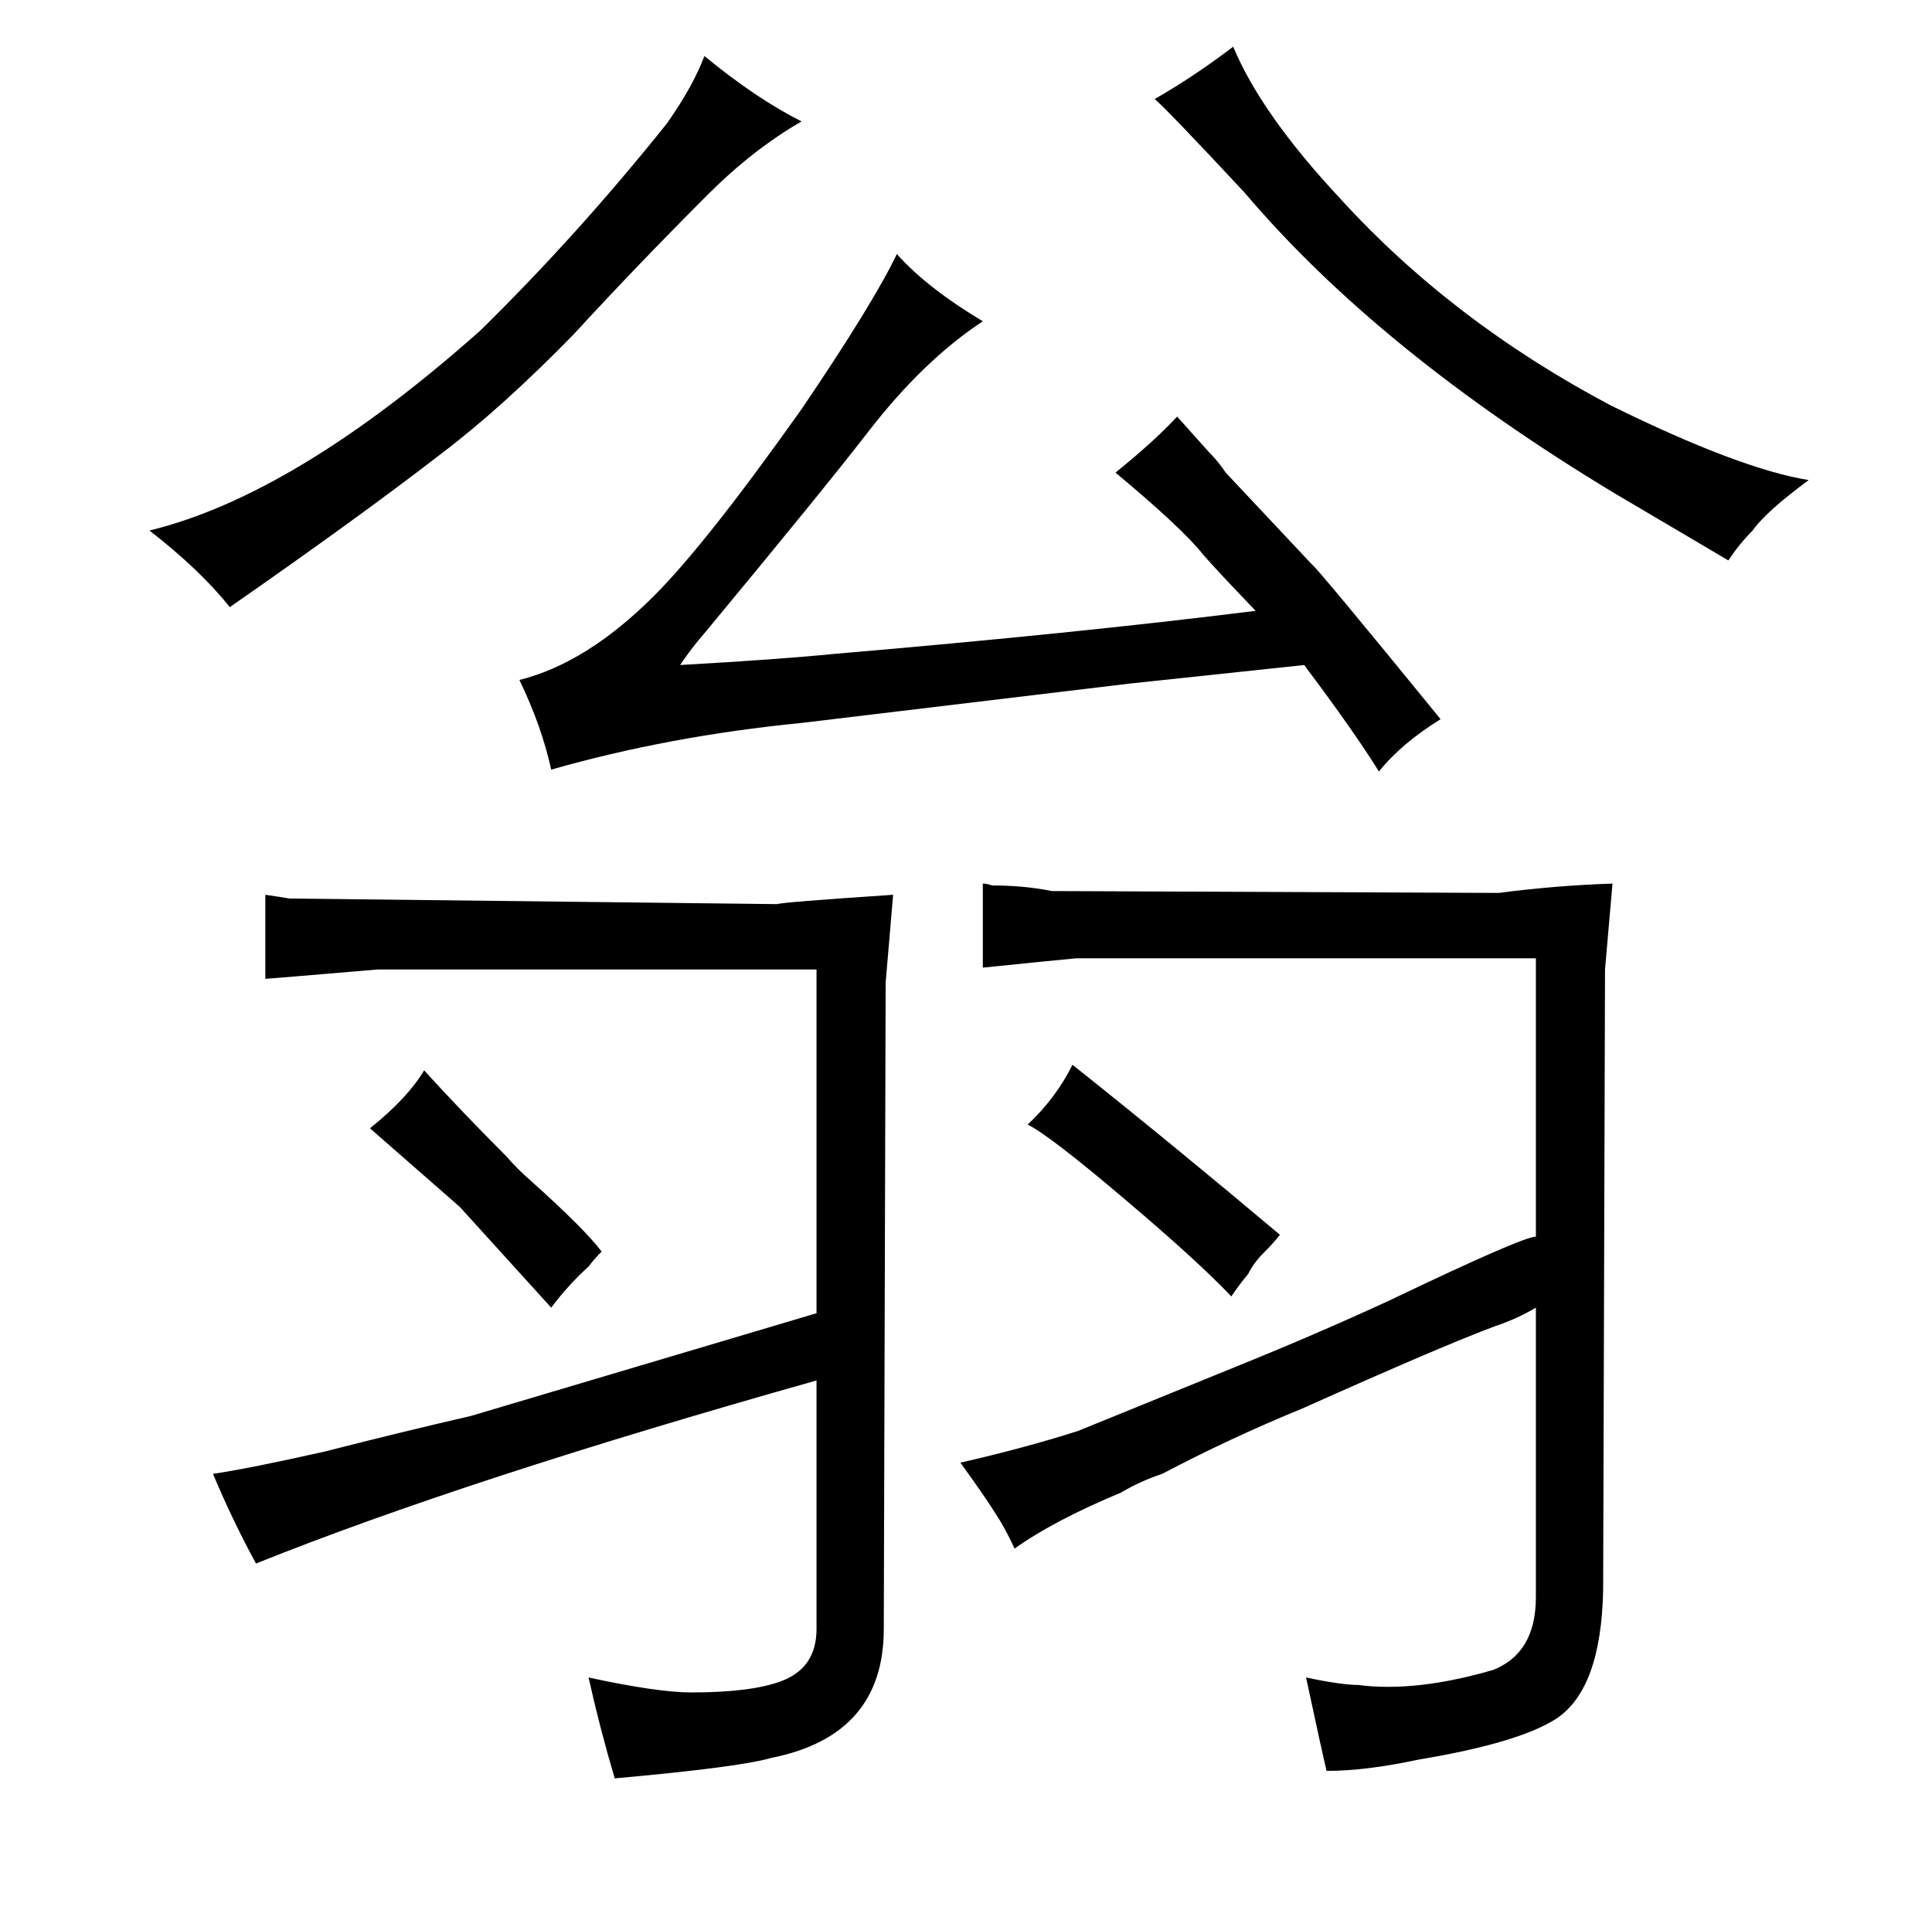 <?xml version="1.0" standalone="no"?>
<!DOCTYPE svg PUBLIC "-//W3C//DTD SVG 1.1//EN" "http://www.w3.org/Graphics/SVG/1.1/DTD/svg11.dtd" >
<svg xmlns="http://www.w3.org/2000/svg" xmlns:xlink="http://www.w3.org/1999/xlink" version="1.1" viewBox="-10 0 1034 1024">
  <g transform="matrix(1 0 0 -1 0 820)">
   <path fill="currentColor"
d="M70 536q27 -21 43 -41q69 48 113 82q33 25 71 64q34 37 72 75q24 24 50 39q-24 12 -52 35q-6 -16 -20 -36q-48 -60 -100 -111q-99 -88 -177 -107zM127 -17q112 45 300 98v-133q0 -21 -19 -28q-16 -6 -48 -6q-18 0 -55 8q6 -27 14 -54q67 6 84 11q60 12 60 69l1 346l4 47
q-60 -4 -62 -5l-261 3q-6 1 -13 2v-45q1 0 60 5h235v-184l-185 -55q-39 -9 -78 -19q-40 -9 -60 -12q10 -24 23 -48zM305 142q3 4 7 8q-9 12 -38 38q-7 6 -13 13q-24 24 -44 46q-9 -15 -29 -31l48 -42l49 -54q9 12 20 22zM646 567q-4 6 -9 11q-9 10 -17 19q-12 -13 -33 -30
q36 -30 47 -44q6 -7 28 -30q-96 -12 -225 -23q-30 -3 -83 -6q6 9 13 17q63 76 87 107q30 39 62 60q-30 18 -46 36q-13 -27 -51 -83q-51 -72 -79 -100q-36 -36 -72 -45q12 -25 17 -48q63 18 134 25l175 21l94 10q27 -36 40 -57q12 15 33 28q-66 81 -69 83zM612 31
q36 19 75 35q76 34 103 44q12 4 22 10v-155q0 -30 -23 -39q-31 -9 -56 -9q-9 0 -16 1q-9 0 -28 4q9 -42 11 -50q21 0 49 6q54 9 74 22q24 16 25 69l1 332l4 46q-30 -1 -61 -5l-239 1q-15 3 -32 3q-3 1 -5 1v-45q39 4 50 5h246v-149q-7 0 -78 -34q-39 -18 -81 -35l-86 -35
q-28 -9 -63 -17q13 -18 18 -26q6 -9 11 -20q21 15 57 30q10 6 22 10zM666 149q6 6 9 10q-57 48 -111 91q-9 -18 -24 -32q12 -6 52 -40q39 -33 57 -52q4 6 9 12q3 6 8 11zM928 536q7 10 30 27q-37 6 -106 40q-85 45 -145 111q-42 45 -57 81q-21 -16 -42 -28q7 -6 48 -50
q72 -85 198 -161l61 -36q6 9 13 16v0z" />
  </g>

</svg>

